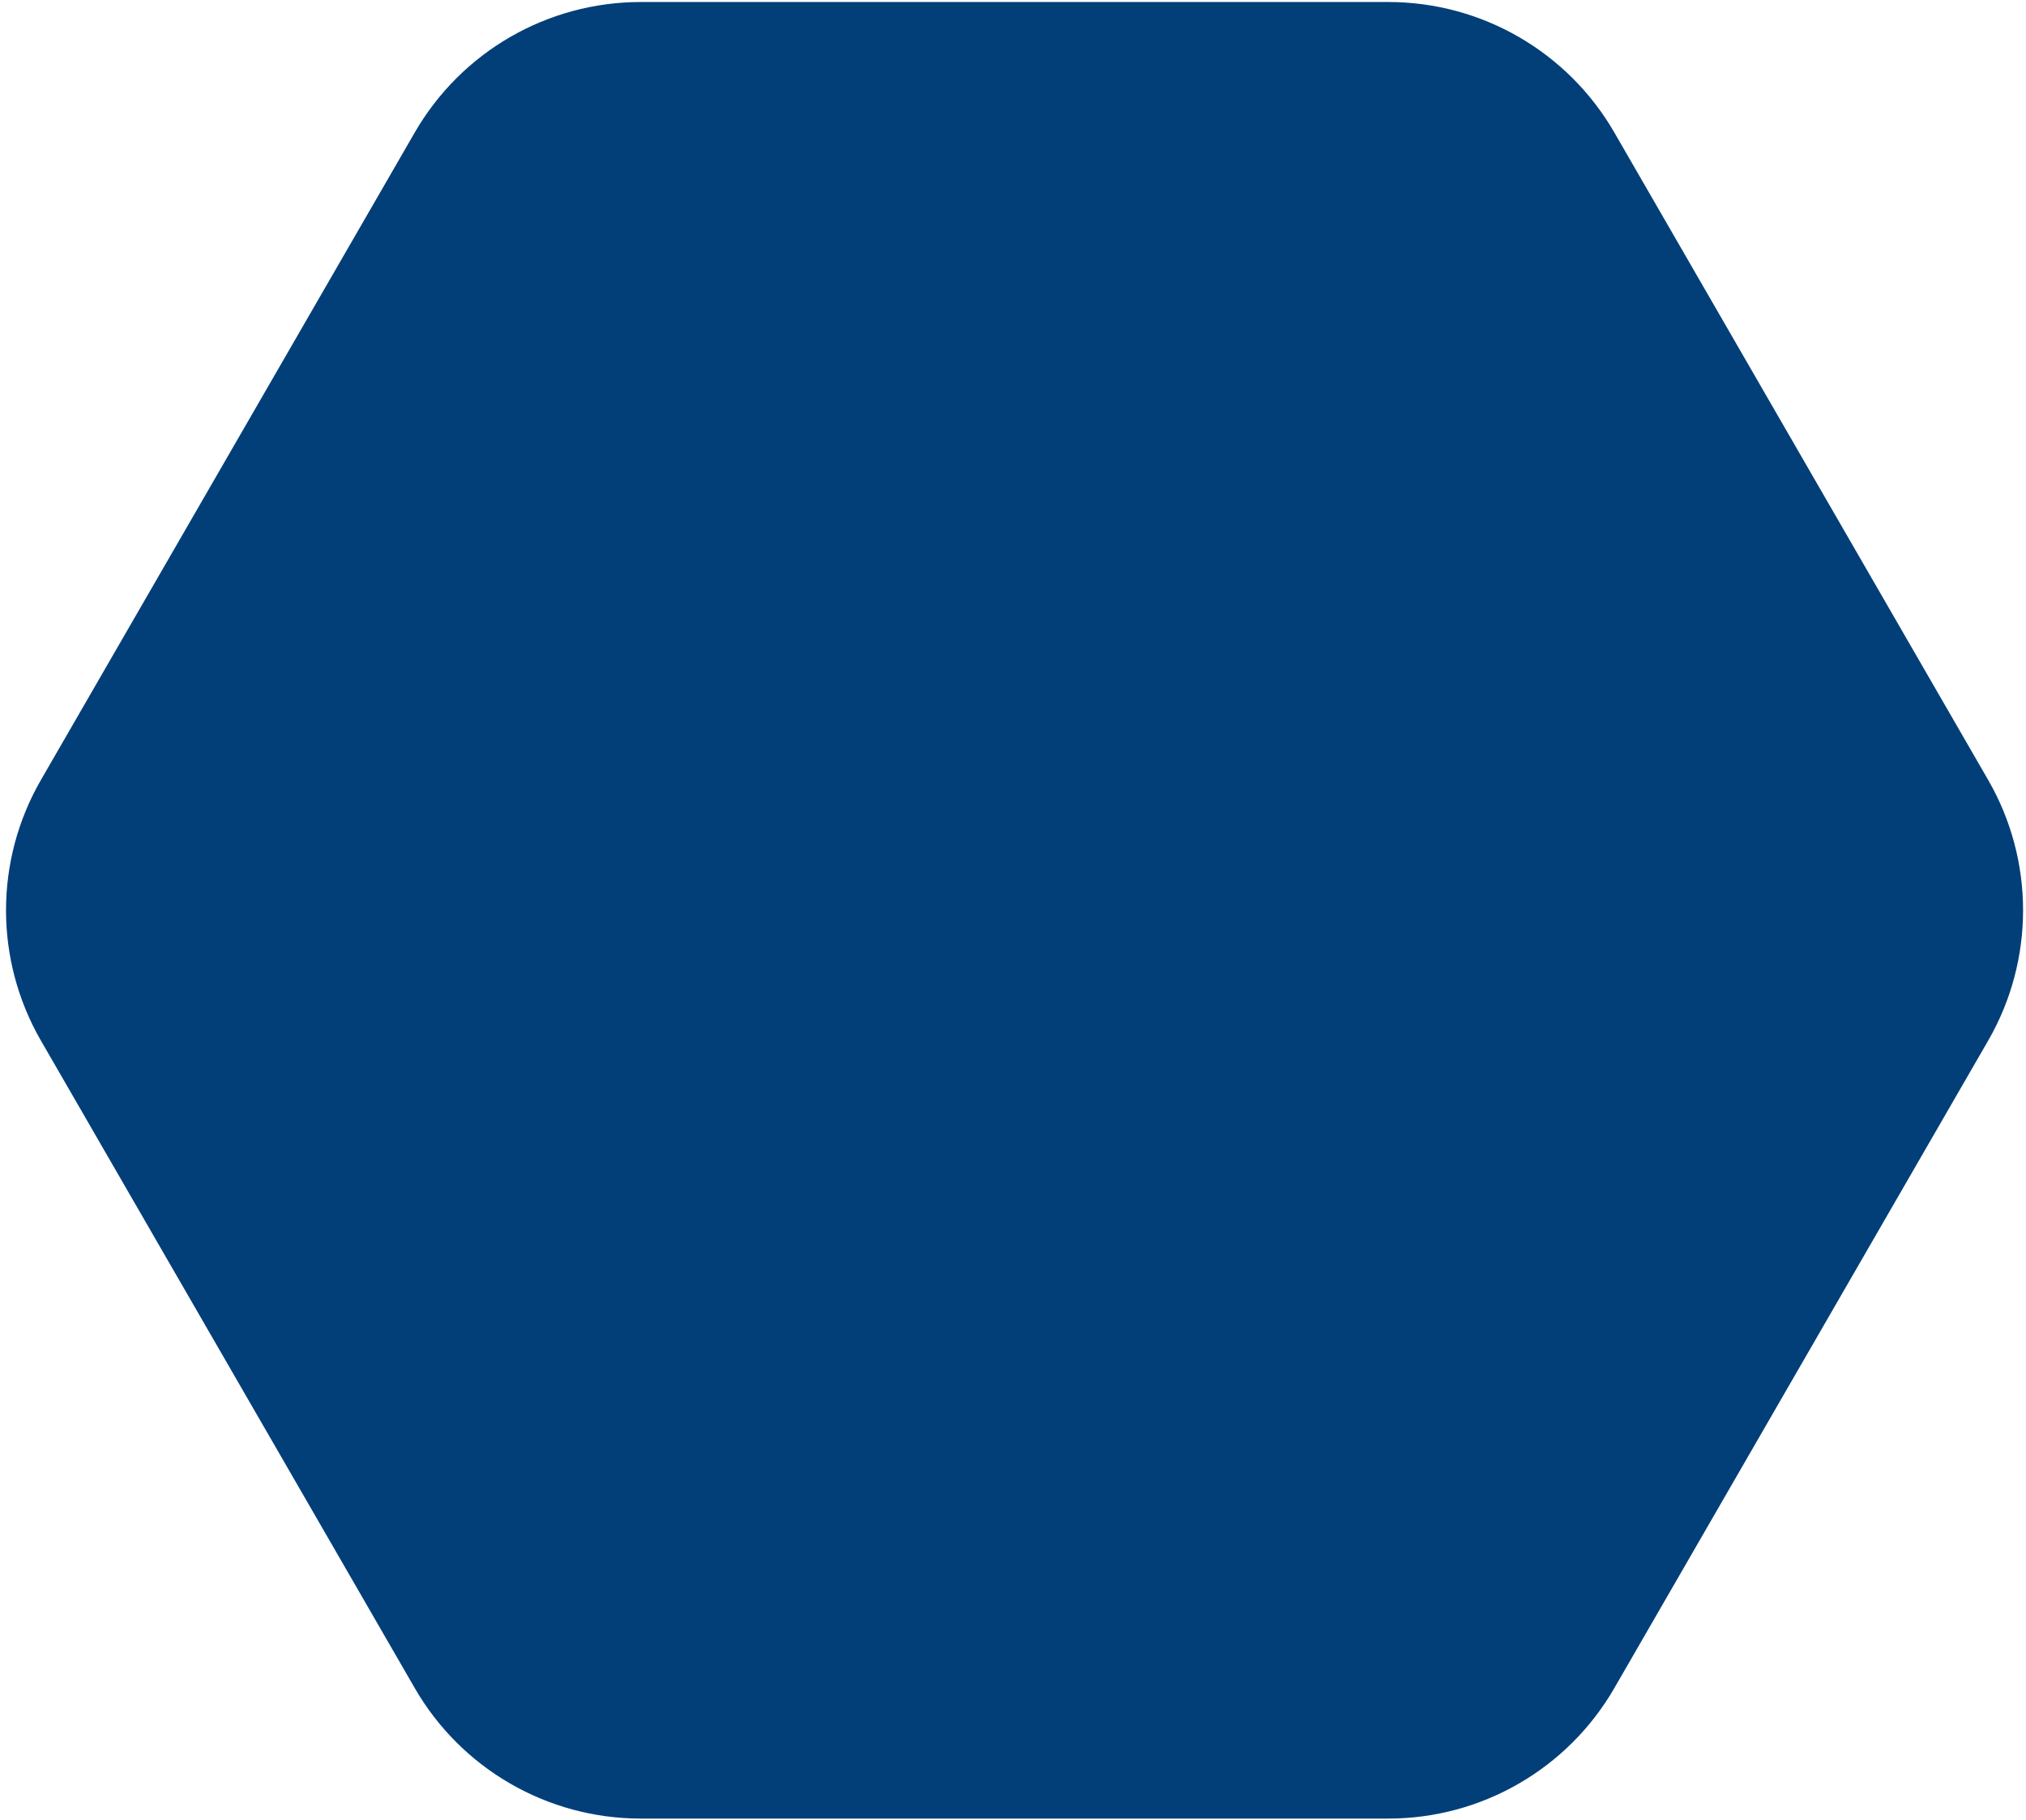 <svg width="118" height="106" viewBox="0 0 118 106" fill="none" xmlns="http://www.w3.org/2000/svg">
<path d="M115.794 45.426C118.508 50.127 118.508 55.918 115.794 60.619L94.021 98.332C91.307 103.032 86.291 105.928 80.864 105.928L37.316 105.928C31.889 105.928 26.873 103.032 24.159 98.332L2.386 60.619C-0.328 55.918 -0.328 50.127 2.386 45.426L24.159 7.713C26.873 3.013 31.889 0.117 37.316 0.117L80.864 0.117C86.291 0.117 91.307 3.013 94.021 7.713L115.794 45.426Z" fill="#023F79"/>
</svg>
